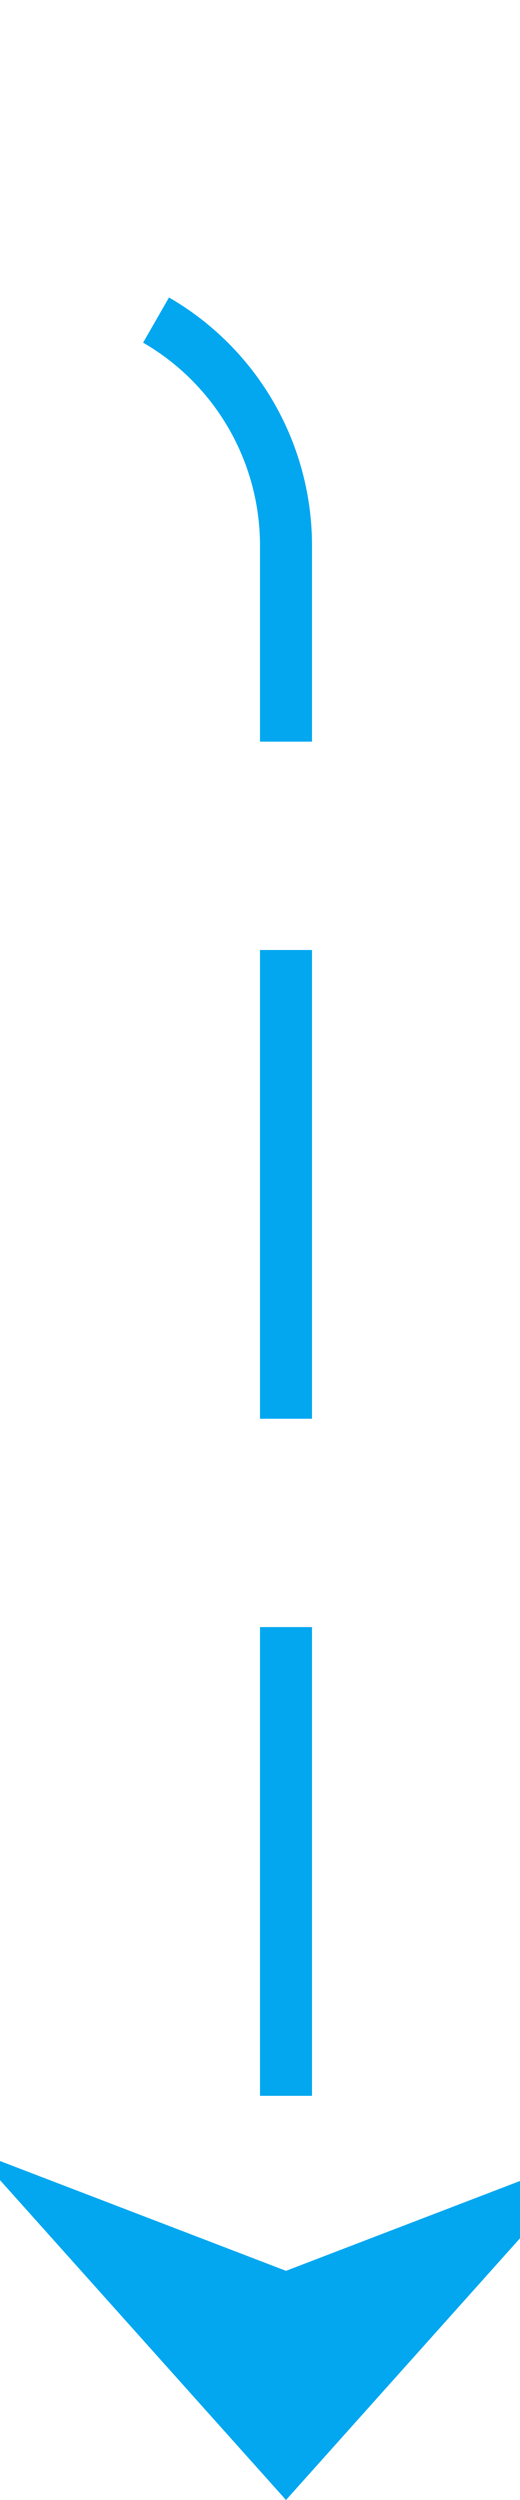 ﻿<?xml version="1.0" encoding="utf-8"?>
<svg version="1.1" xmlns:xlink="http://www.w3.org/1999/xlink" width="10px" height="48px" preserveAspectRatio="xMidYMin meet" viewBox="495 886  8 48" xmlns="http://www.w3.org/2000/svg">
  <path d="M 74.5 792  L 74.5 886  A 5 5 0 0 0 79.5 891.5 L 494 891.5  A 5 5 0 0 1 499.5 896.5 L 499.5 933  " stroke-width="1" stroke-dasharray="9,4" stroke="#02a7f0" fill="none" />
  <path d="M 493.5 927.3  L 499.5 934  L 505.5 927.3  L 499.5 929.6  L 493.5 927.3  Z " fill-rule="nonzero" fill="#02a7f0" stroke="none" />
</svg>